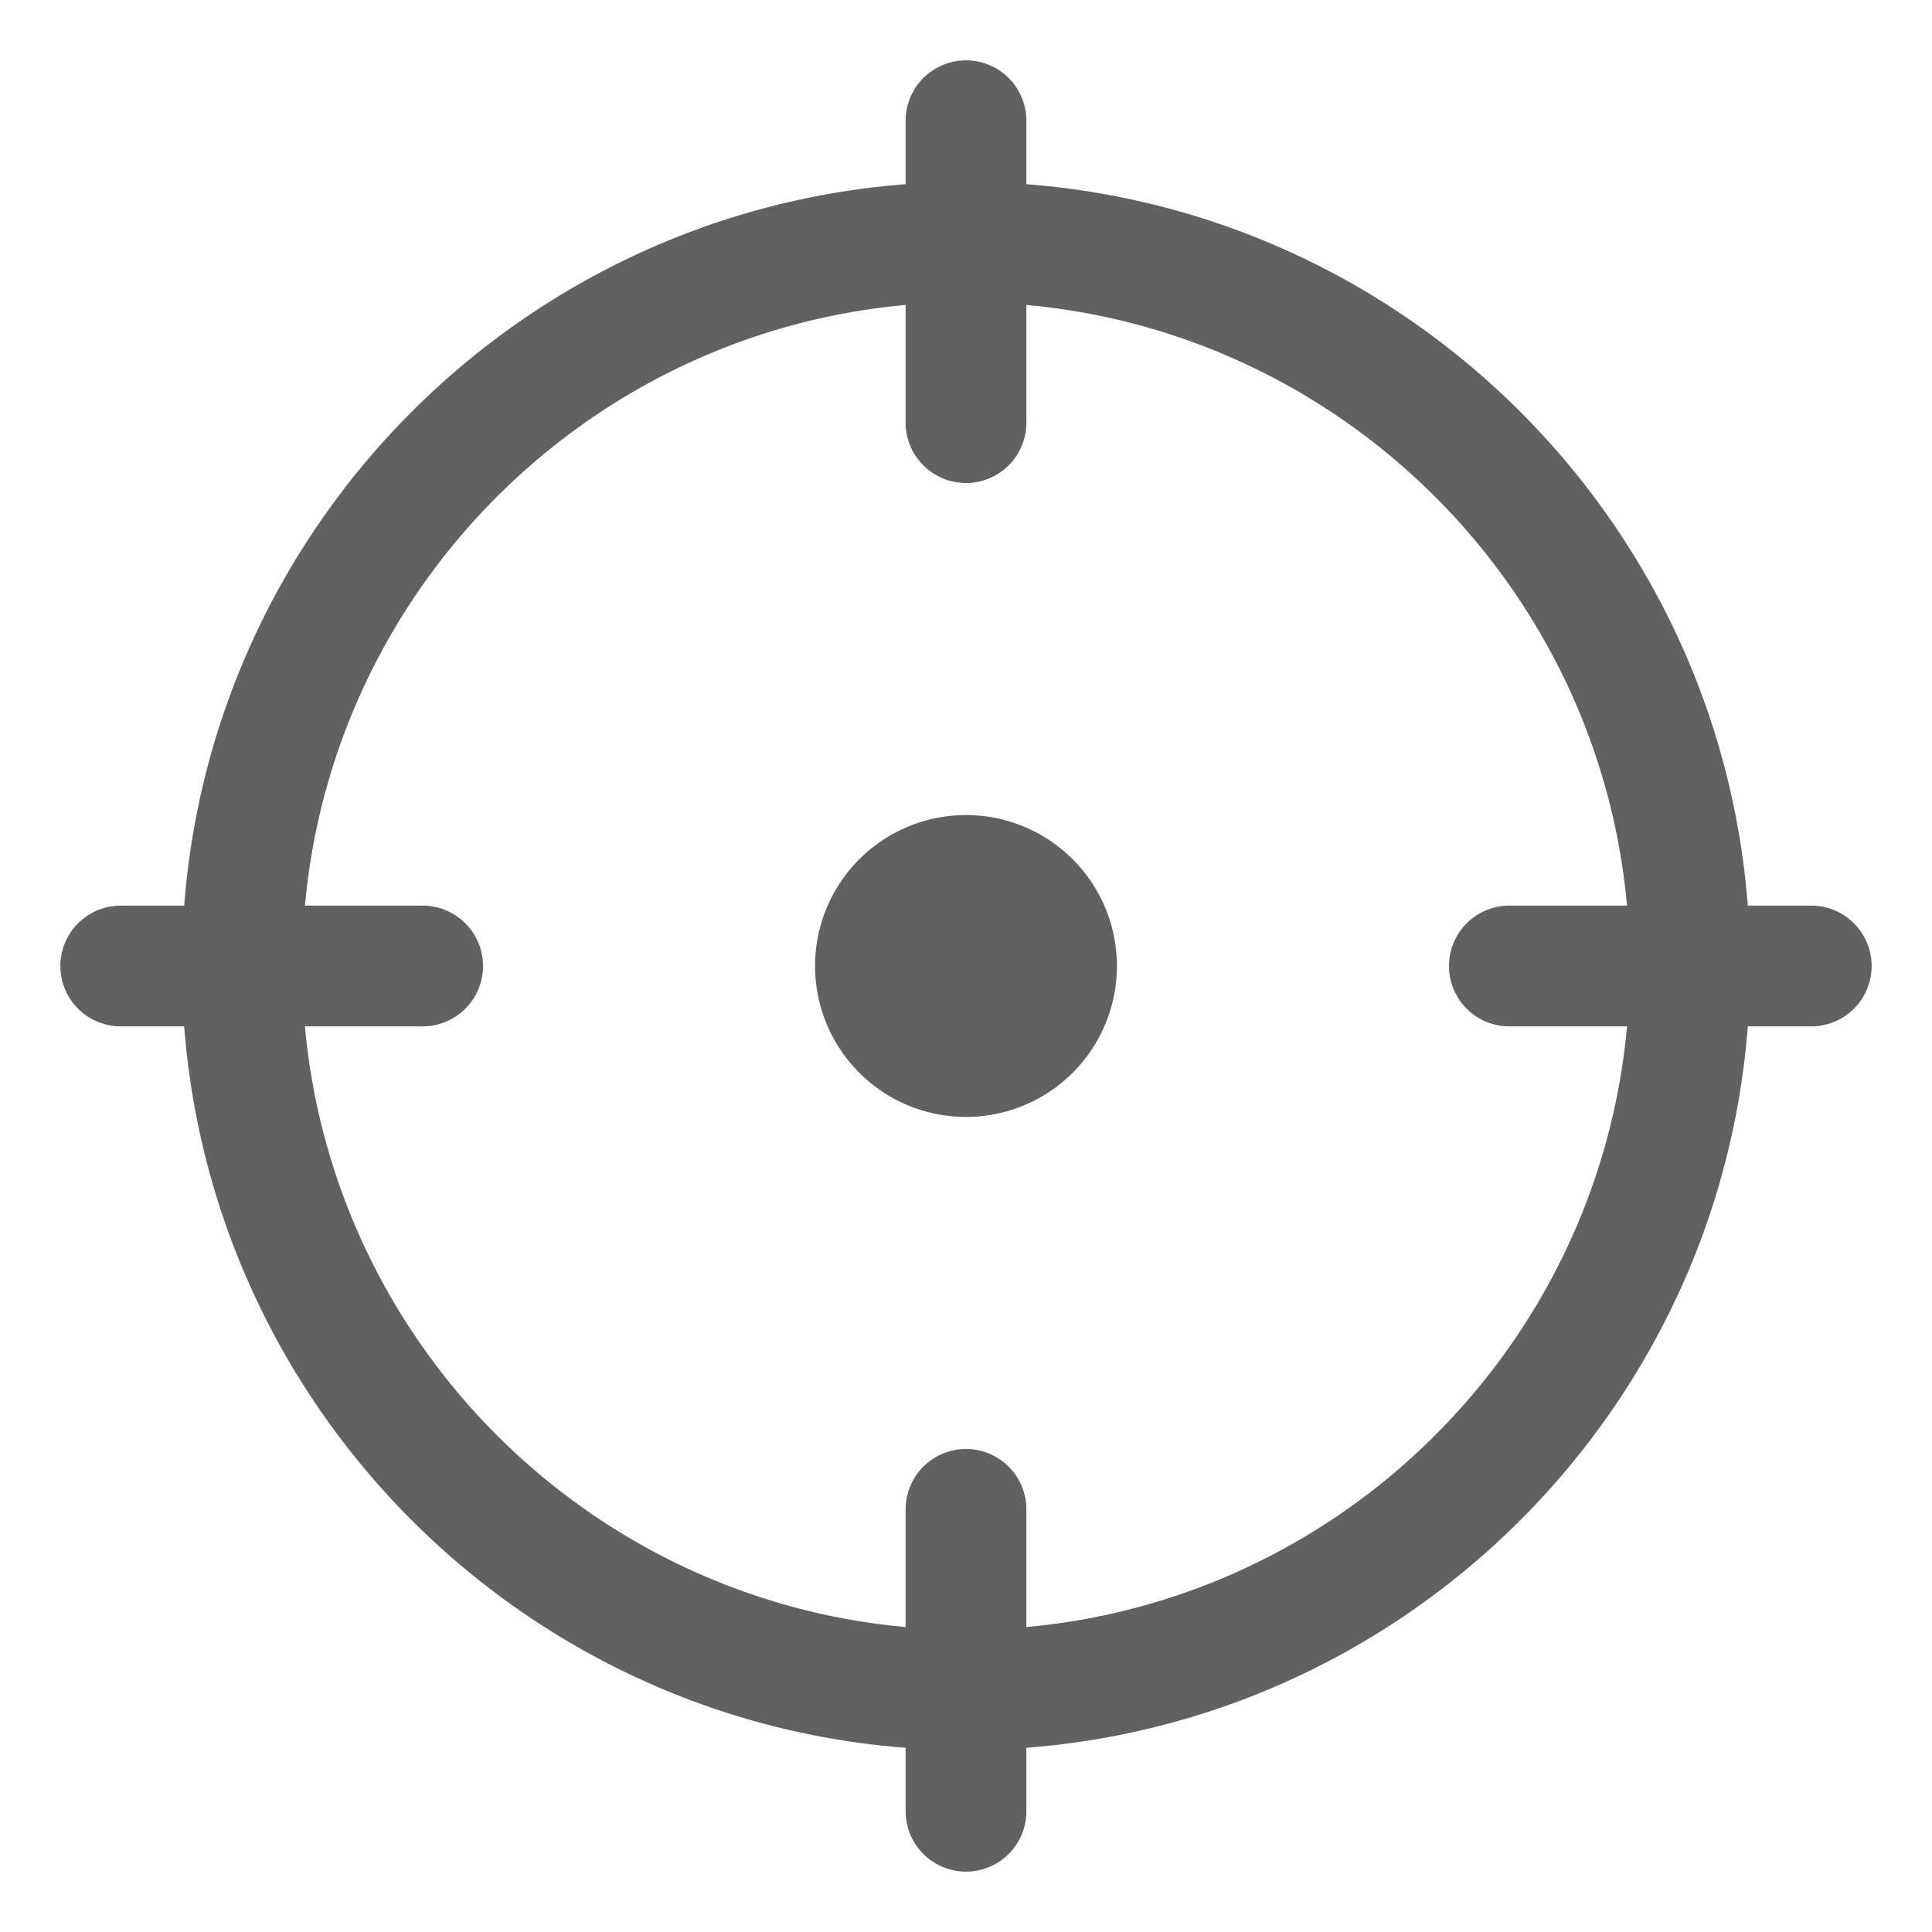 <?xml version="1.0" standalone="no"?><!DOCTYPE svg PUBLIC "-//W3C//DTD SVG 1.1//EN" "http://www.w3.org/Graphics/SVG/1.1/DTD/svg11.dtd"><svg t="1678931815666" class="icon" viewBox="0 0 1024 1024" version="1.1" xmlns="http://www.w3.org/2000/svg" p-id="2818" xmlns:xlink="http://www.w3.org/1999/xlink" width="200" height="200"><path d="M512 512m-80 0a80 80 0 1 0 160 0 80 80 0 1 0-160 0Z" p-id="2819" fill="#616161"></path><path d="M960 480h-33.632C910.752 276.16 747.84 113.248 544 97.632V64a32 32 0 1 0-64 0v33.632C276.16 113.248 113.248 276.16 97.632 480H64a32 32 0 0 0 0 64h33.632C113.248 747.84 276.16 910.752 480 926.368V960a32 32 0 1 0 64 0v-33.632C747.84 910.752 910.752 747.84 926.368 544H960a32 32 0 1 0 0-64zM544 862.368V800a32 32 0 1 0-64 0v62.368C311.424 847.104 176.896 712.576 161.632 544H224a32 32 0 1 0 0-64H161.632C176.896 311.424 311.424 176.896 480 161.632V224a32 32 0 0 0 64 0V161.632c168.576 15.296 303.104 149.792 318.368 318.368H800a32 32 0 1 0 0 64h62.368c-15.264 168.576-149.792 303.104-318.368 318.368z" p-id="2820" fill="#616161"></path></svg>
